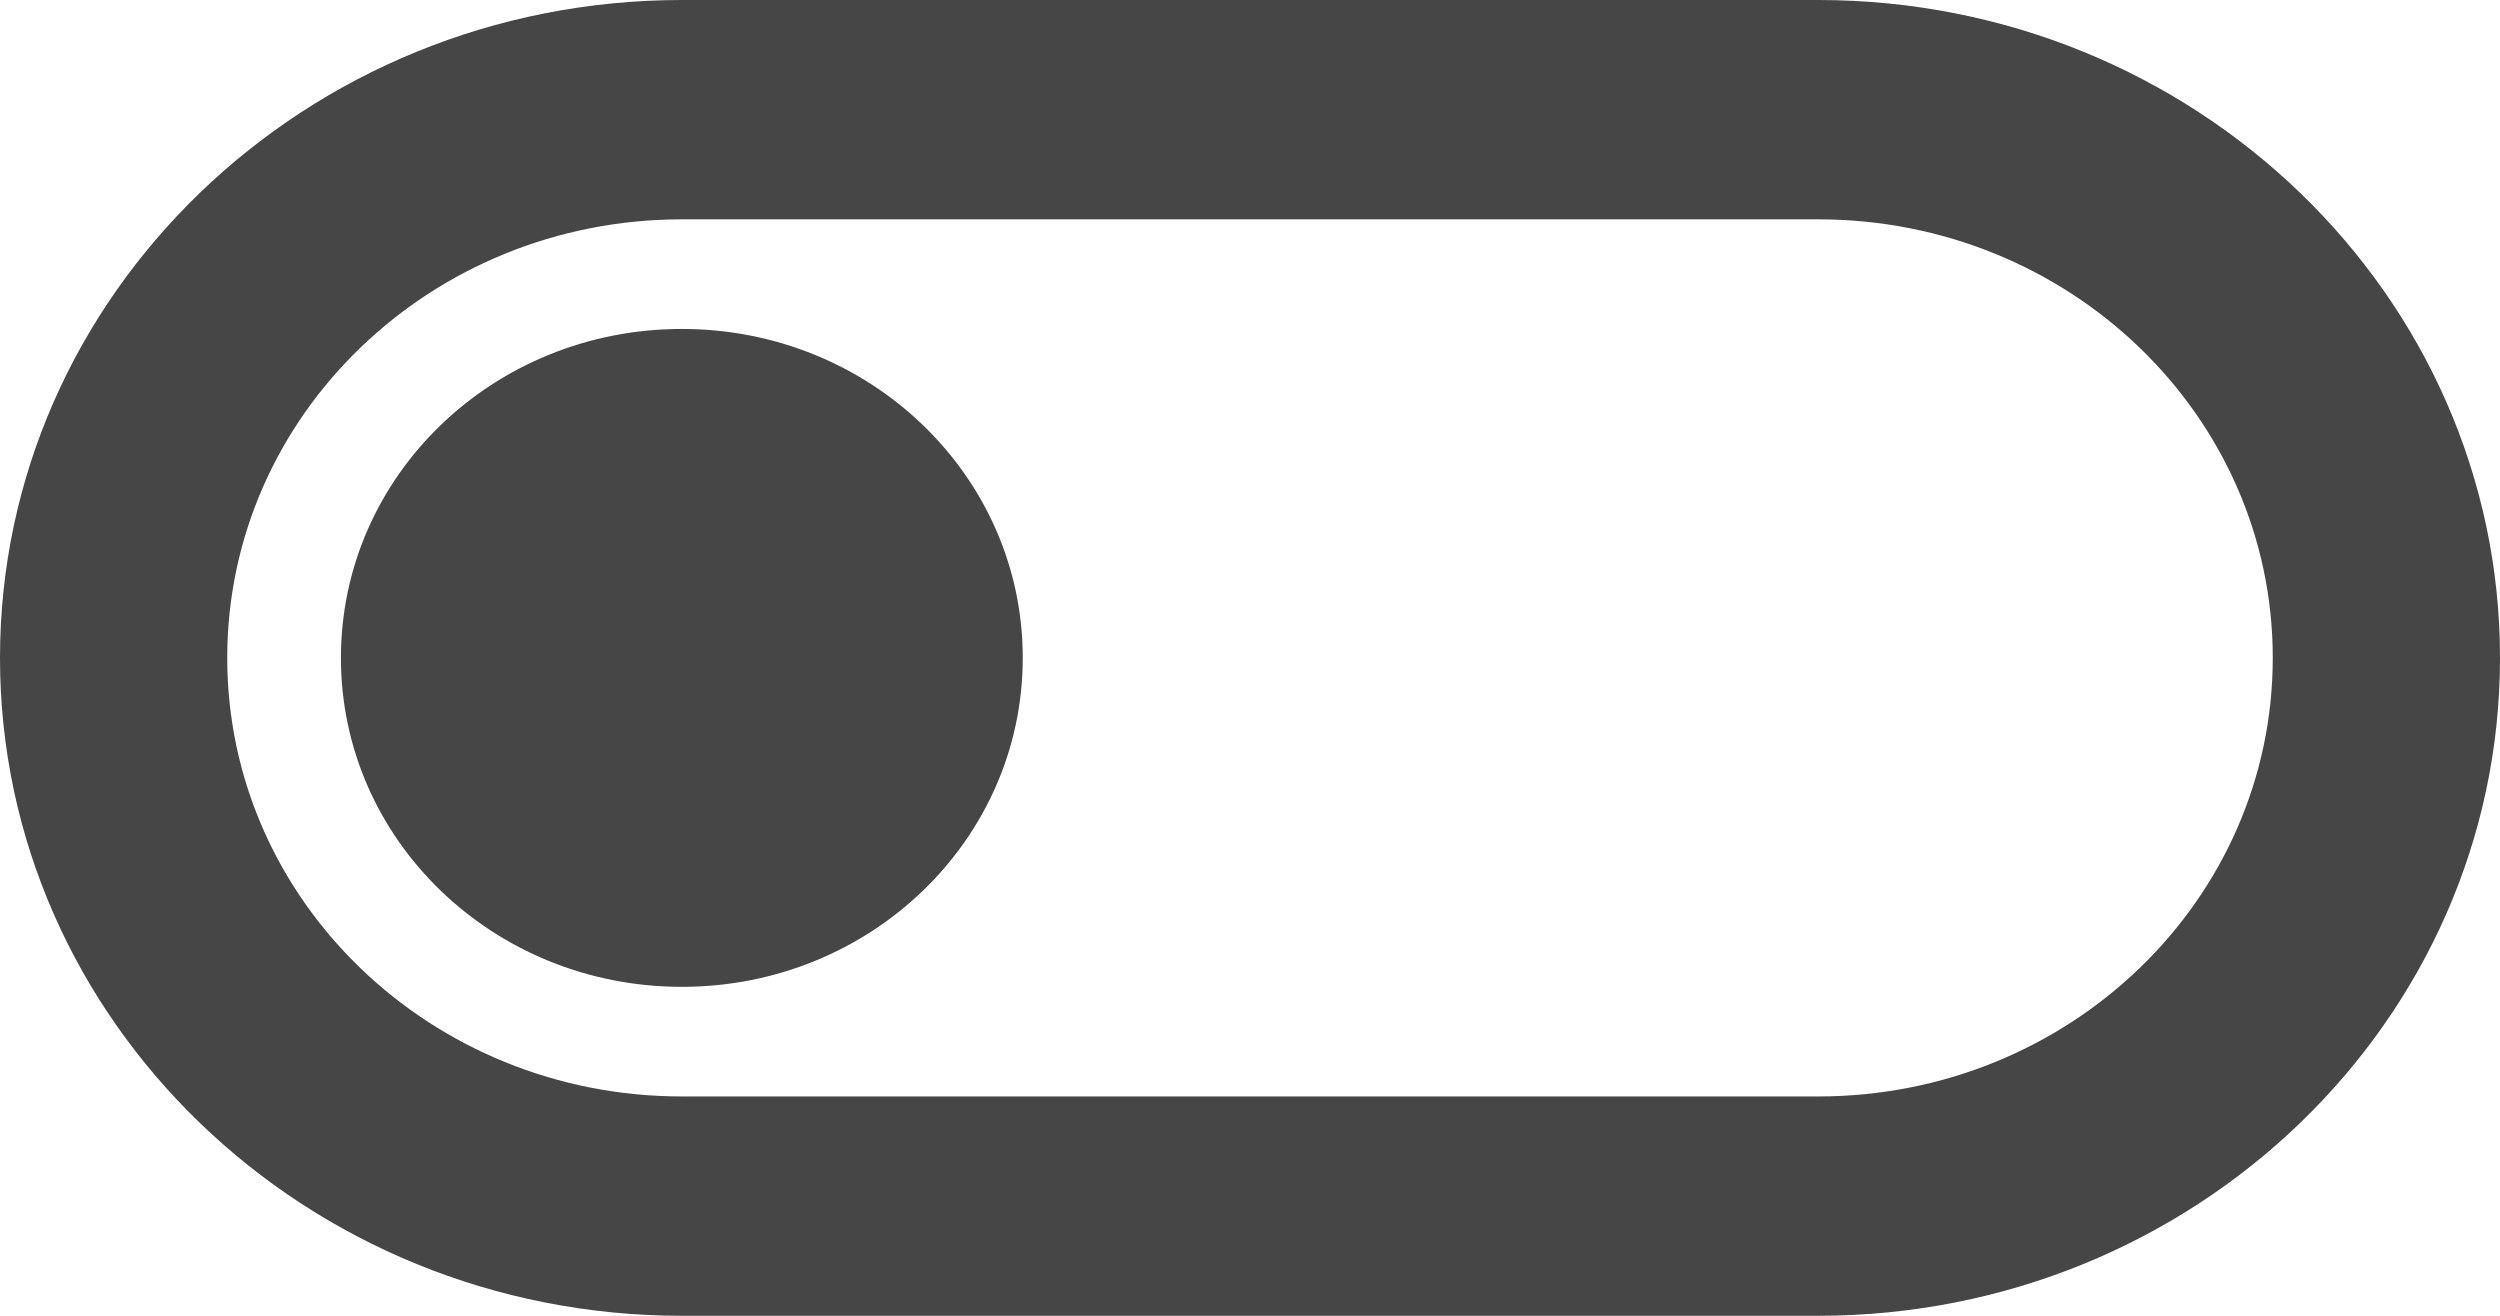 <svg width="19" height="10" viewBox="0 0 19 10" fill="none" xmlns="http://www.w3.org/2000/svg">
<path d="M13.818 0H5.182C2.323 0 0 2.242 0 5C0 7.758 2.323 10 5.182 10H13.818C16.677 10 19 7.758 19 5C19 2.242 16.677 0 13.818 0ZM13.818 8.333H5.182C3.273 8.333 1.727 6.842 1.727 5C1.727 3.158 3.273 1.667 5.182 1.667H13.818C15.727 1.667 17.273 3.158 17.273 5C17.273 6.842 15.727 8.333 13.818 8.333ZM5.182 2.5C3.748 2.5 2.591 3.617 2.591 5C2.591 6.383 3.748 7.5 5.182 7.5C6.615 7.5 7.773 6.383 7.773 5C7.773 3.617 6.615 2.5 5.182 2.5Z" fill="#464646"/>
</svg>
